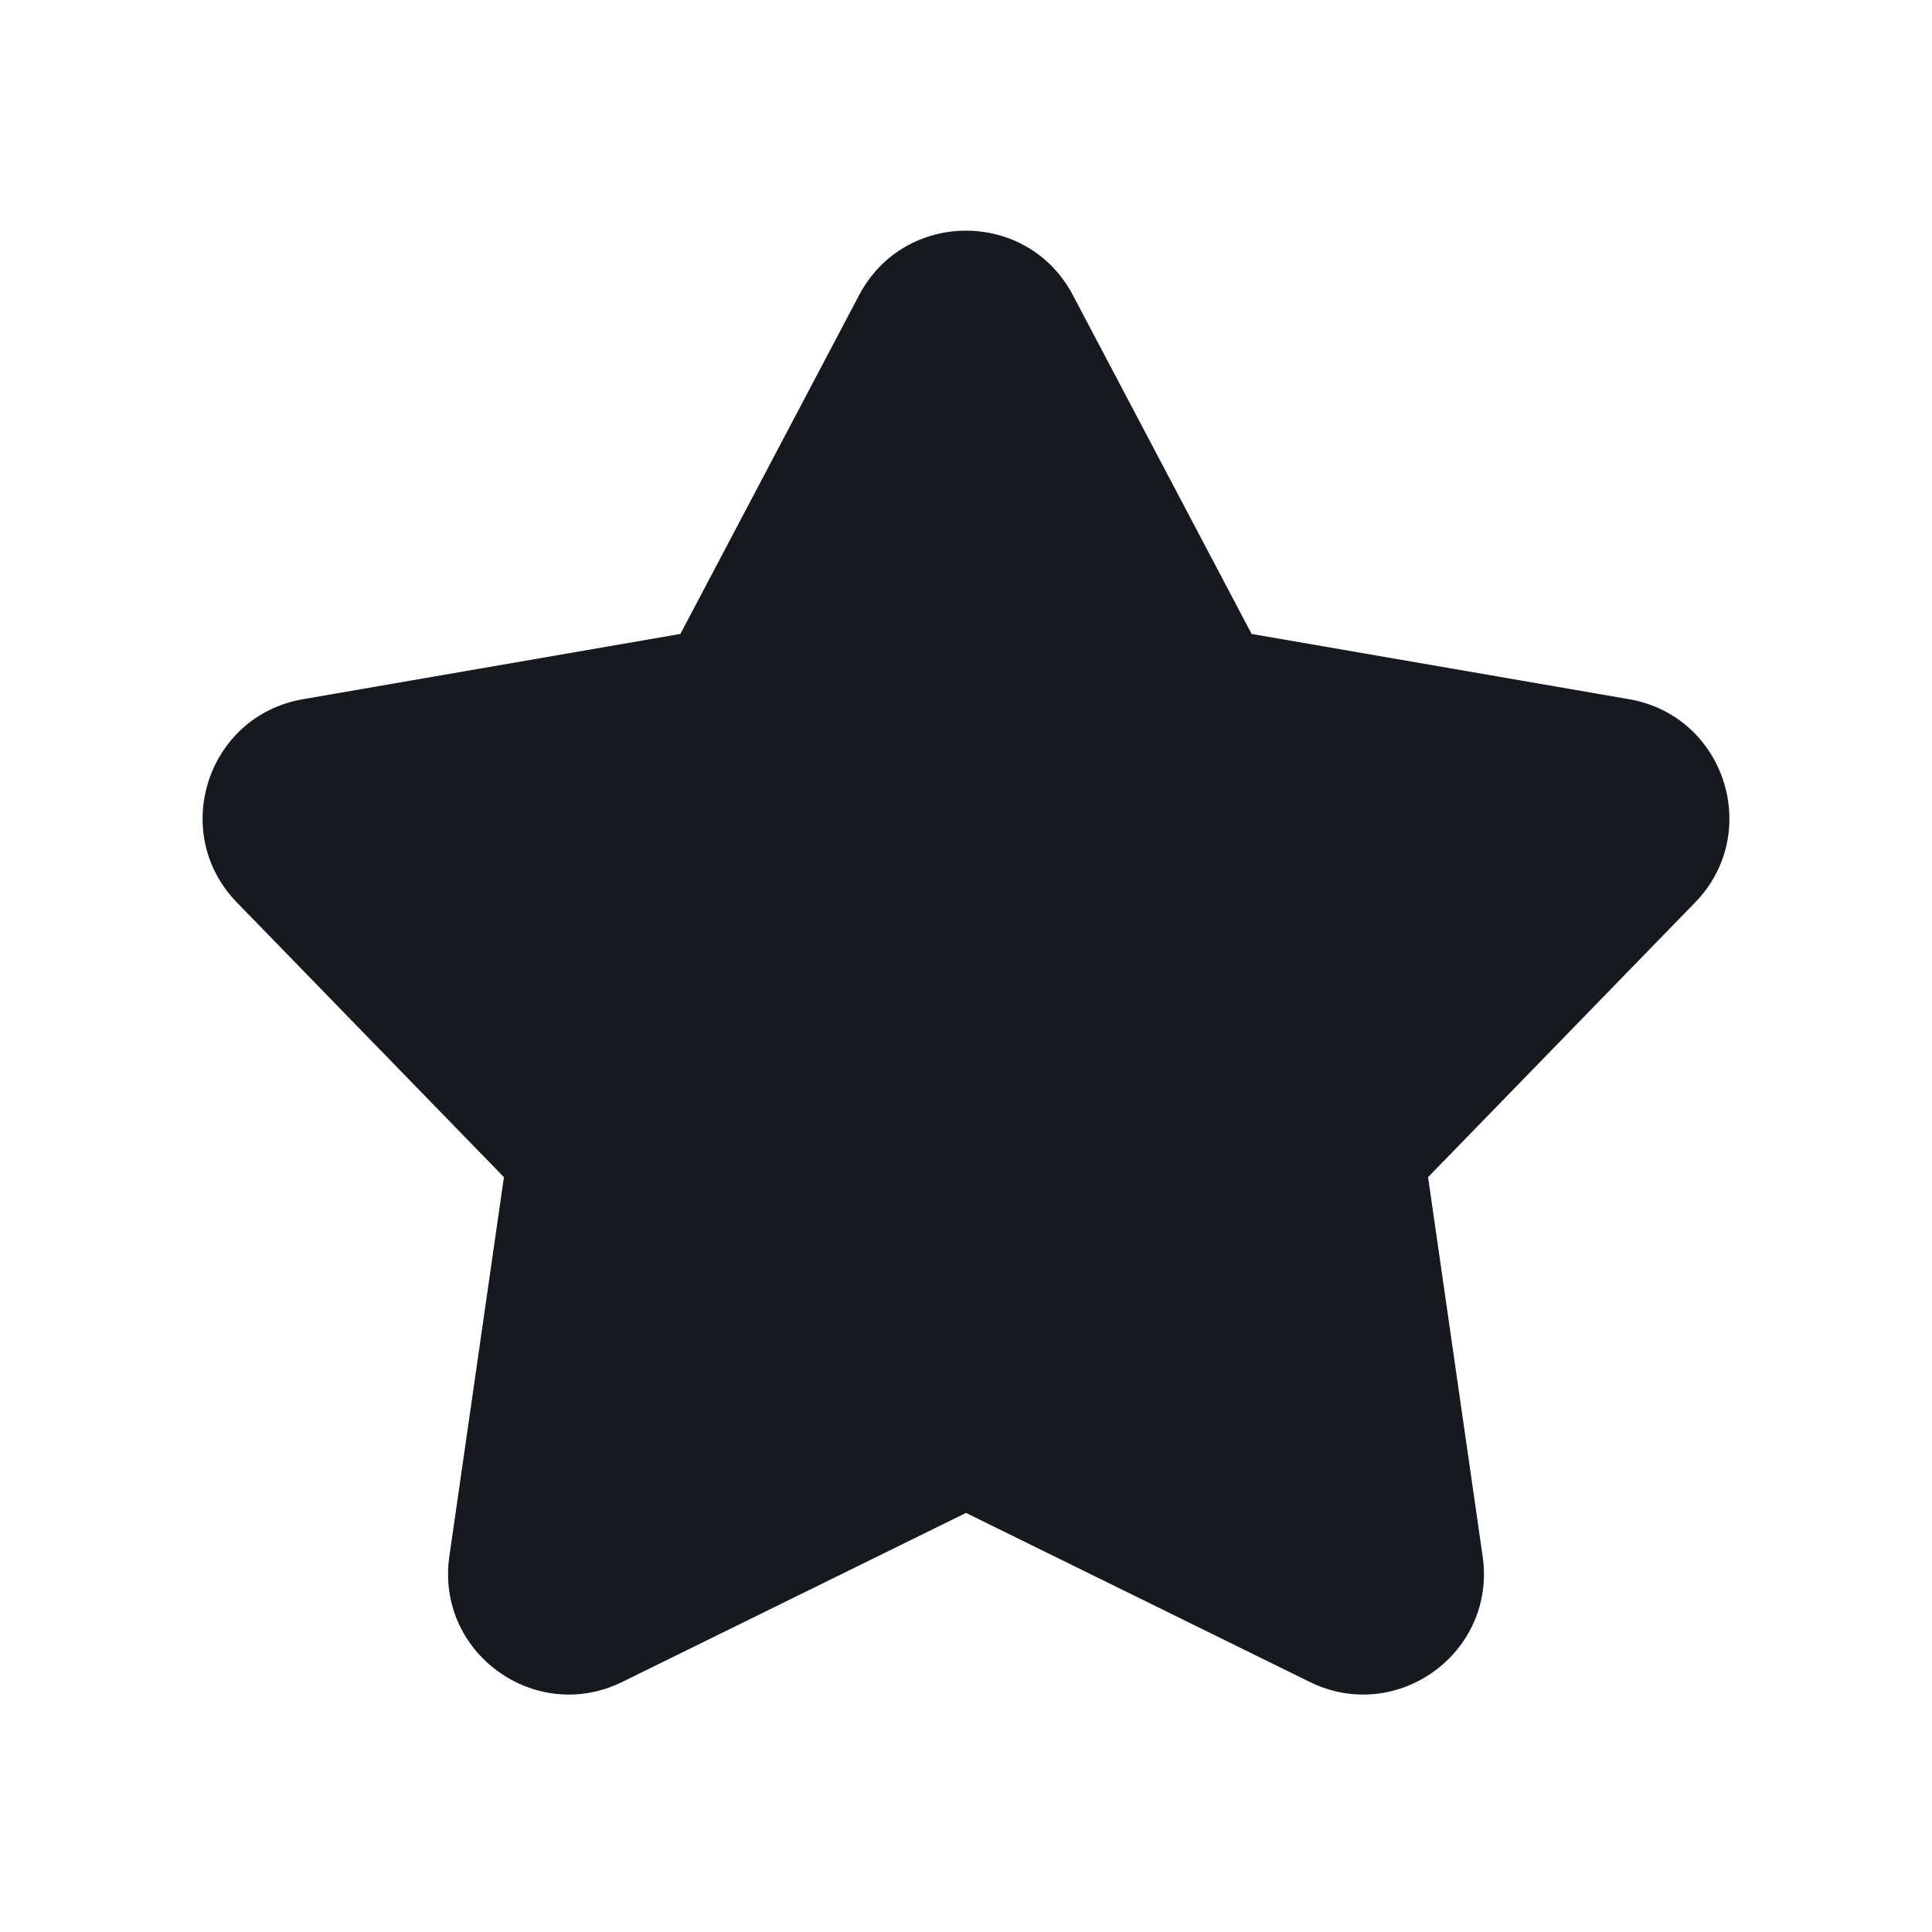 <svg width="24" height="24" viewBox="0 0 24 24" fill="none" xmlns="http://www.w3.org/2000/svg">
<path d="M10.673 3.665C11.236 2.599 12.764 2.599 13.327 3.665L15.548 7.875L20.238 8.686C21.426 8.892 21.898 10.345 21.058 11.21L17.74 14.623L18.418 19.334C18.59 20.528 17.354 21.426 16.271 20.894L12 18.794L7.729 20.894C6.646 21.426 5.41 20.528 5.582 19.334L6.26 14.623L2.942 11.21C2.102 10.345 2.574 8.892 3.762 8.686L8.452 7.875L10.673 3.665Z" fill="#16191D"/>
</svg>
